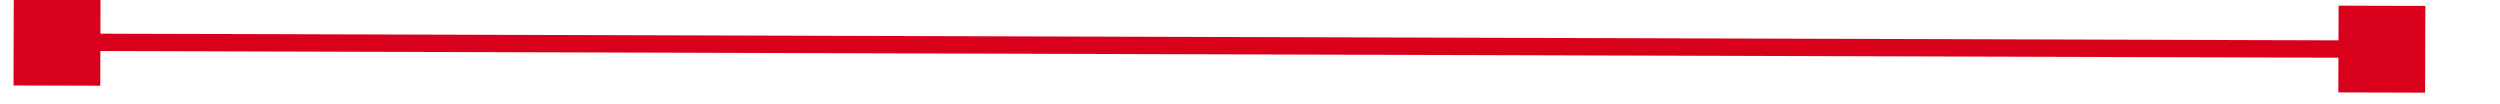 ﻿<?xml version="1.0" encoding="utf-8"?>
<svg version="1.1" xmlns:xlink="http://www.w3.org/1999/xlink" width="144px" height="6px" preserveAspectRatio="xMinYMid meet" viewBox="1826 283  144 4" xmlns="http://www.w3.org/2000/svg">
  <g transform="matrix(0.996 0.087 -0.087 0.996 32.062 -164.337 )">
    <path d="M 1833 287  L 1833 282  L 1828 282  L 1828 287  L 1833 287  Z M 1962 282  L 1962 287  L 1967 287  L 1967 282  L 1962 282  Z " fill-rule="nonzero" fill="#d9001b" stroke="none" transform="matrix(0.996 -0.084 0.084 0.996 -17.24 161.136 )" />
    <path d="M 1829 284.5  L 1966 284.5  " stroke-width="1" stroke="#d9001b" fill="none" transform="matrix(0.996 -0.084 0.084 0.996 -17.24 161.136 )" />
  </g>
</svg>